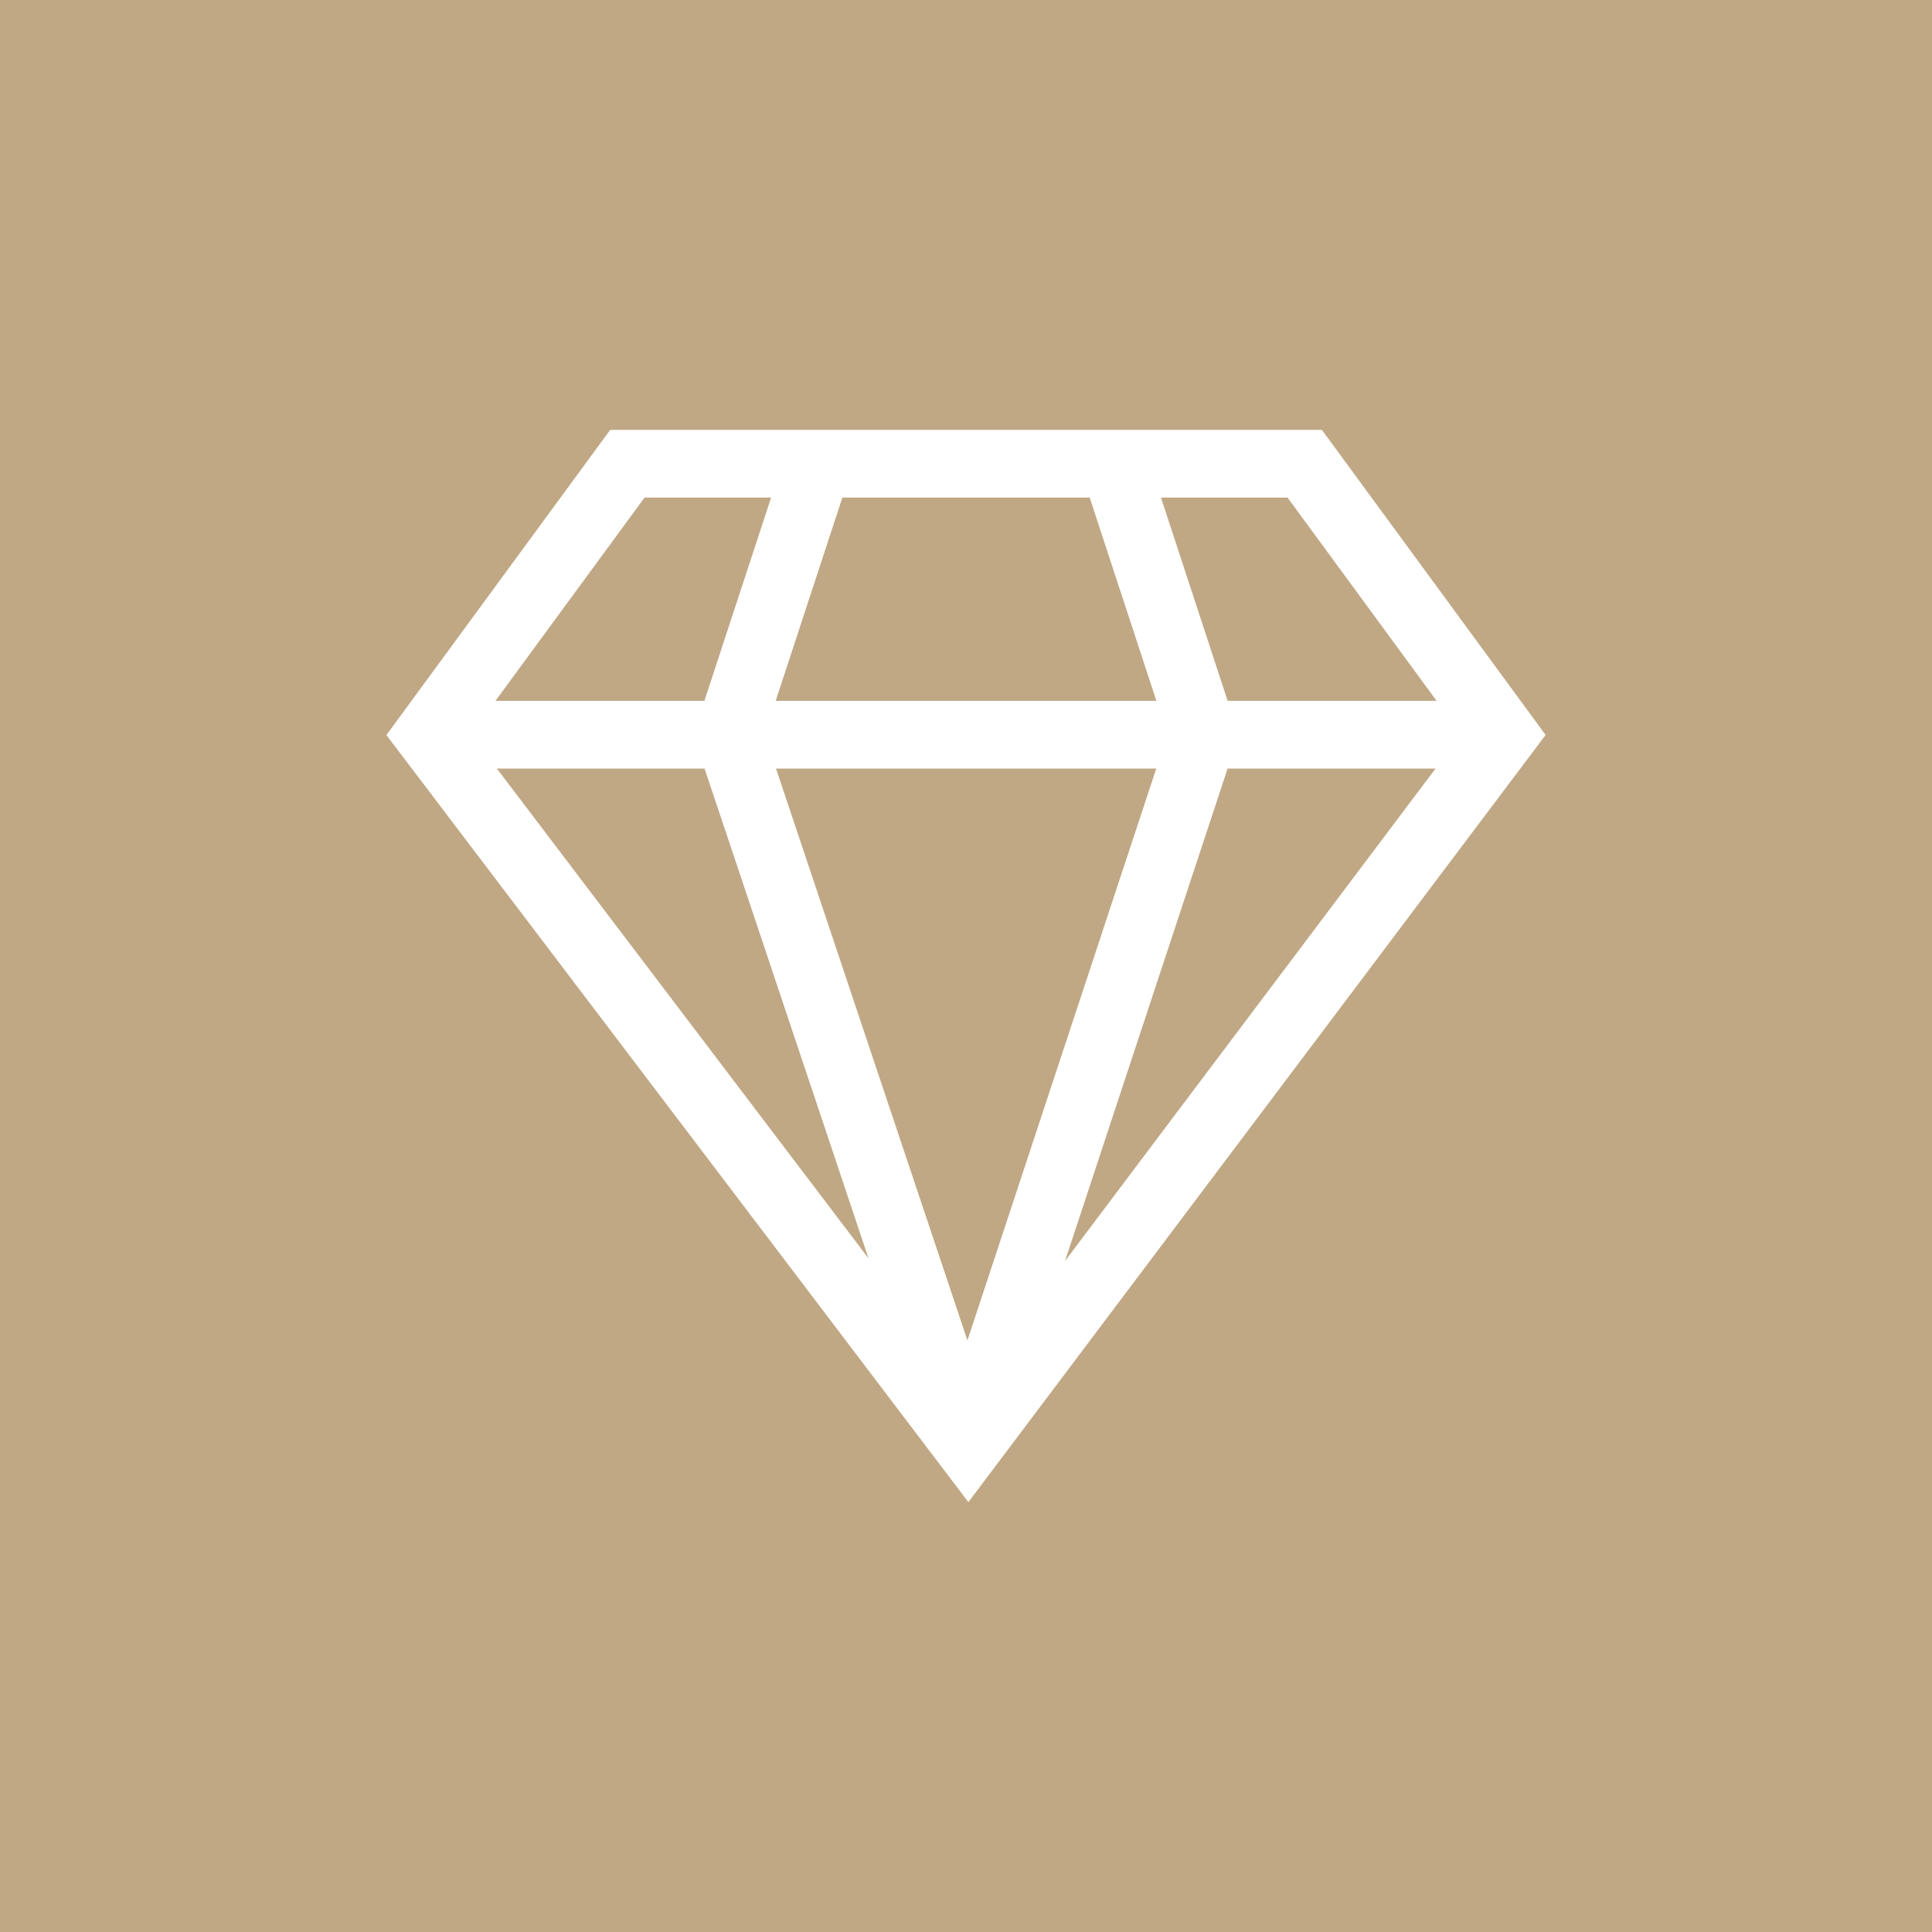 <svg xmlns="http://www.w3.org/2000/svg" xmlns:xlink="http://www.w3.org/1999/xlink" width="50" height="50" viewBox="0 0 50 50">
  <defs>
    <clipPath id="clip-path">
      <rect id="Rectangle_670" data-name="Rectangle 670" width="30" height="30" transform="translate(985 631)" fill="#fff" stroke="#707070" stroke-width="1"/>
    </clipPath>
  </defs>
  <g id="IconOne" transform="translate(-975 -621)">
    <rect id="Rectangle_669" data-name="Rectangle 669" width="50" height="50" transform="translate(975 621)" fill="#c0a885"/>
    <g id="Mask_Group_65" data-name="Mask Group 65" clip-path="url(#clip-path)">
      <g id="diamond" transform="translate(985 631)">
        <path id="Path_267" data-name="Path 267" d="M24.21,1.125H5.792L0,9.023,15.062,28.875,30,9.021ZM8.234,9.89l4.244,12.678L2.859,9.89Zm1.849,0h9.841l-4.887,14.8Zm11.687,0h5.382l-9.59,12.746Zm1.552-7.012,3.857,5.259H21.771L20.046,2.878Zm-5.121,0,1.726,5.259H10.075L11.8,2.878Zm-11.521,0H9.956L8.23,8.137H2.823Z" fill="#fff"/>
      </g>
    </g>
  </g>
</svg>
